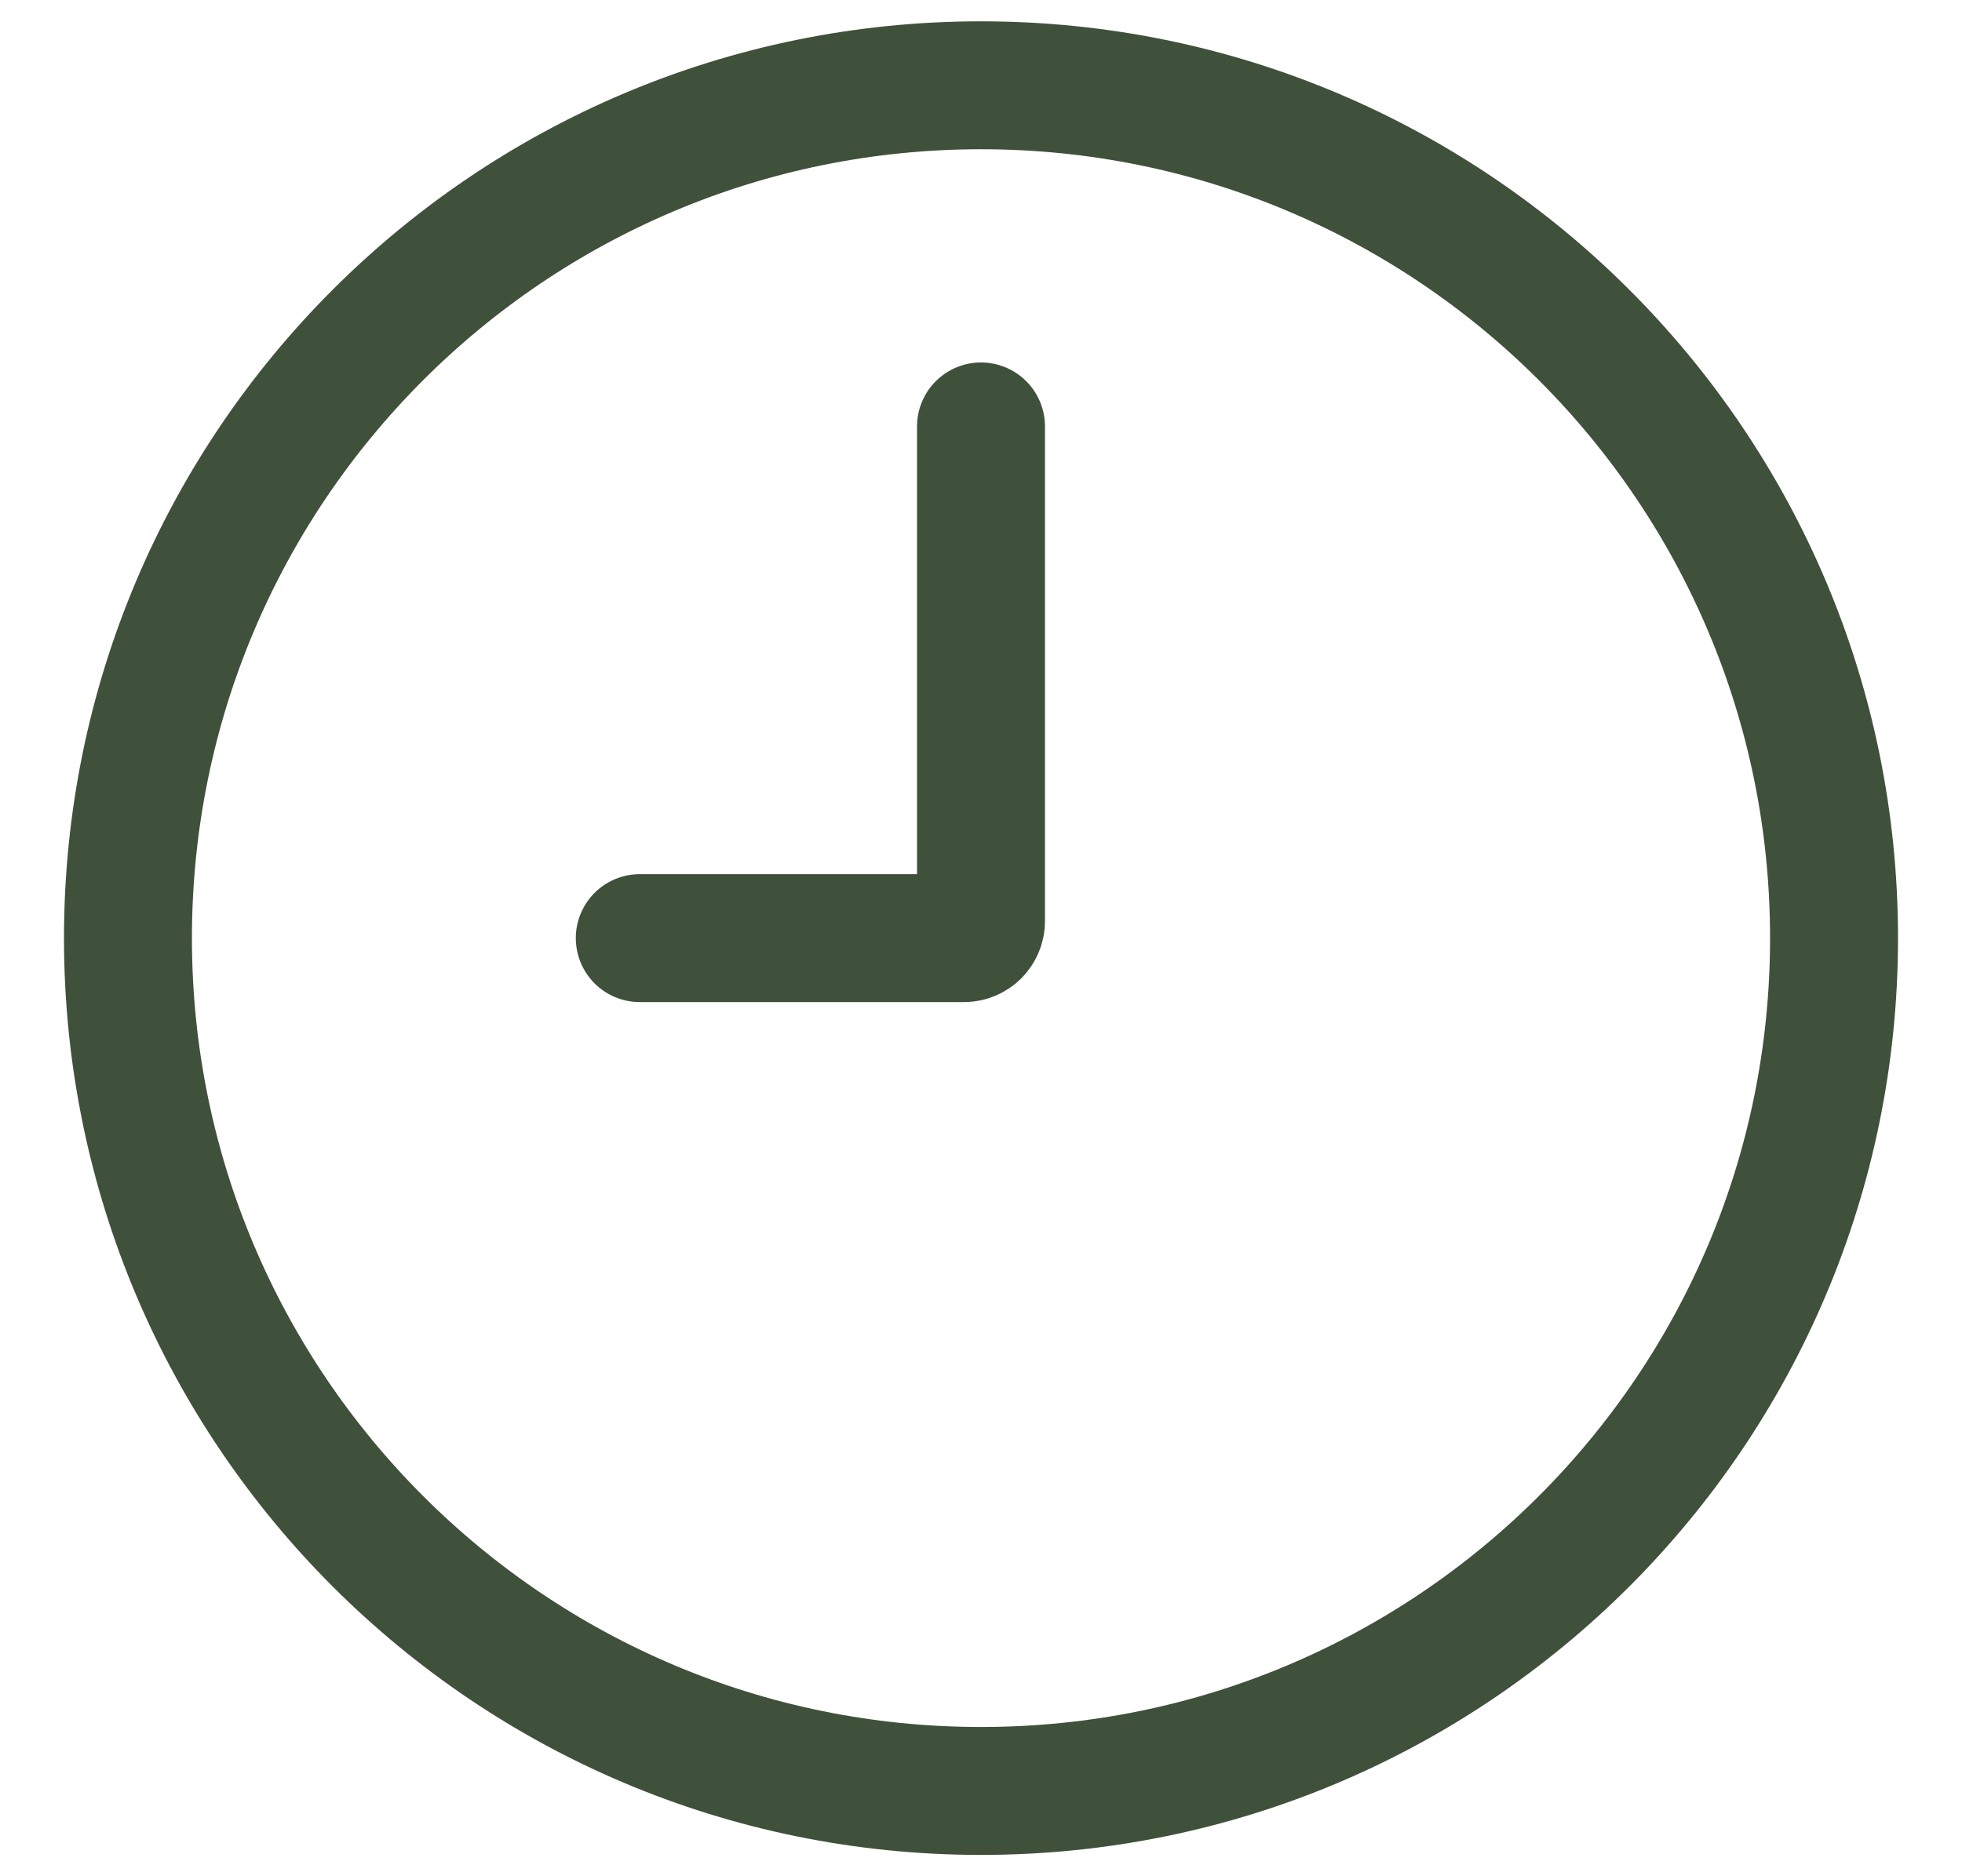 <svg width="23" height="22" viewBox="0 0 23 22" fill="none" xmlns="http://www.w3.org/2000/svg">
<path d="M11.5 5V10.8C11.5 10.911 11.411 11 11.3 11H7.5M21.5 11C21.5 16.523 17.023 21 11.5 21C5.977 21 1.5 16.523 1.5 11C1.5 5.477 5.977 1 11.5 1C17.023 1 21.5 5.477 21.5 11Z" stroke="#40513B" stroke-width="1.5" stroke-miterlimit="10" stroke-linecap="round" stroke-linejoin="round"/>
</svg>
